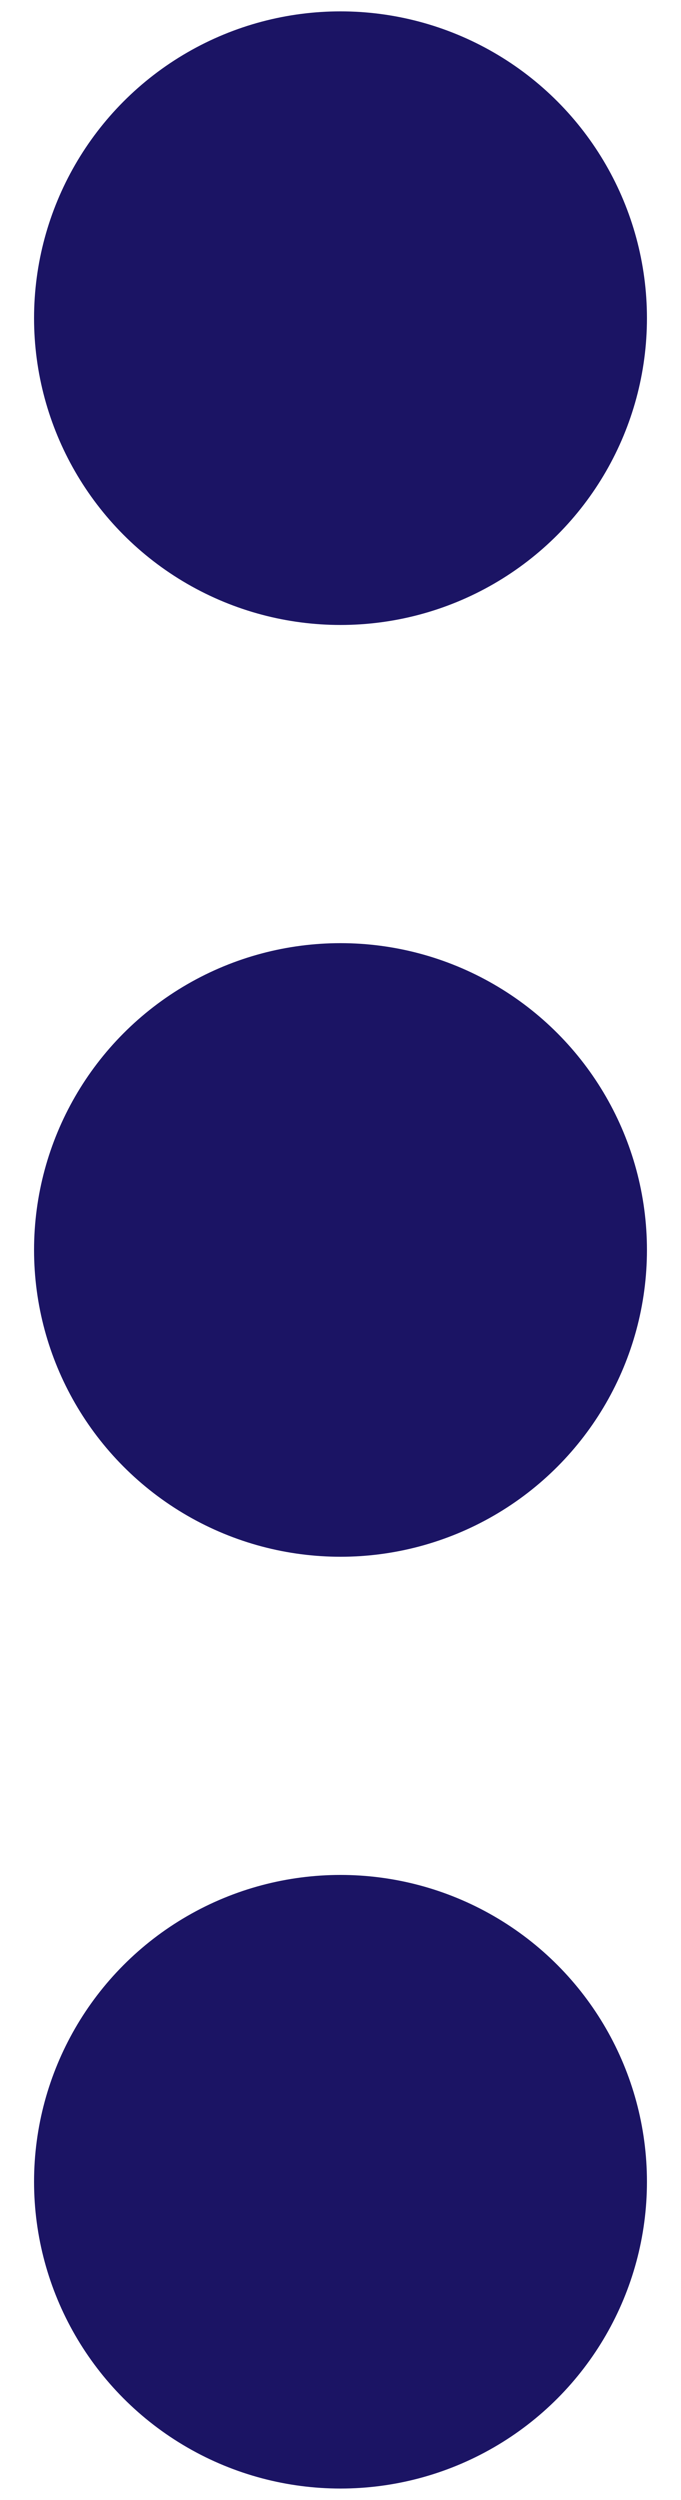 <?xml version="1.0" encoding="utf-8"?>
<!-- Generator: Adobe Illustrator 21.0.0, SVG Export Plug-In . SVG Version: 6.00 Build 0)  -->
<svg version="1.1" id="Calque_1" xmlns="http://www.w3.org/2000/svg" xmlns:xlink="http://www.w3.org/1999/xlink" x="0px" y="0px"
	 viewBox="0 0 6 22" style="enable-background:new 0 0 6 22;" xml:space="preserve">
<style type="text/css">
	.st0{fill:#1B1464;}
</style>
<g>
	<circle class="st0" cx="3" cy="2.8" r="2.7"/>
	<circle class="st0" cx="3" cy="11" r="2.7"/>
	<circle class="st0" cx="3" cy="19.2" r="2.7"/>
</g>
</svg>
